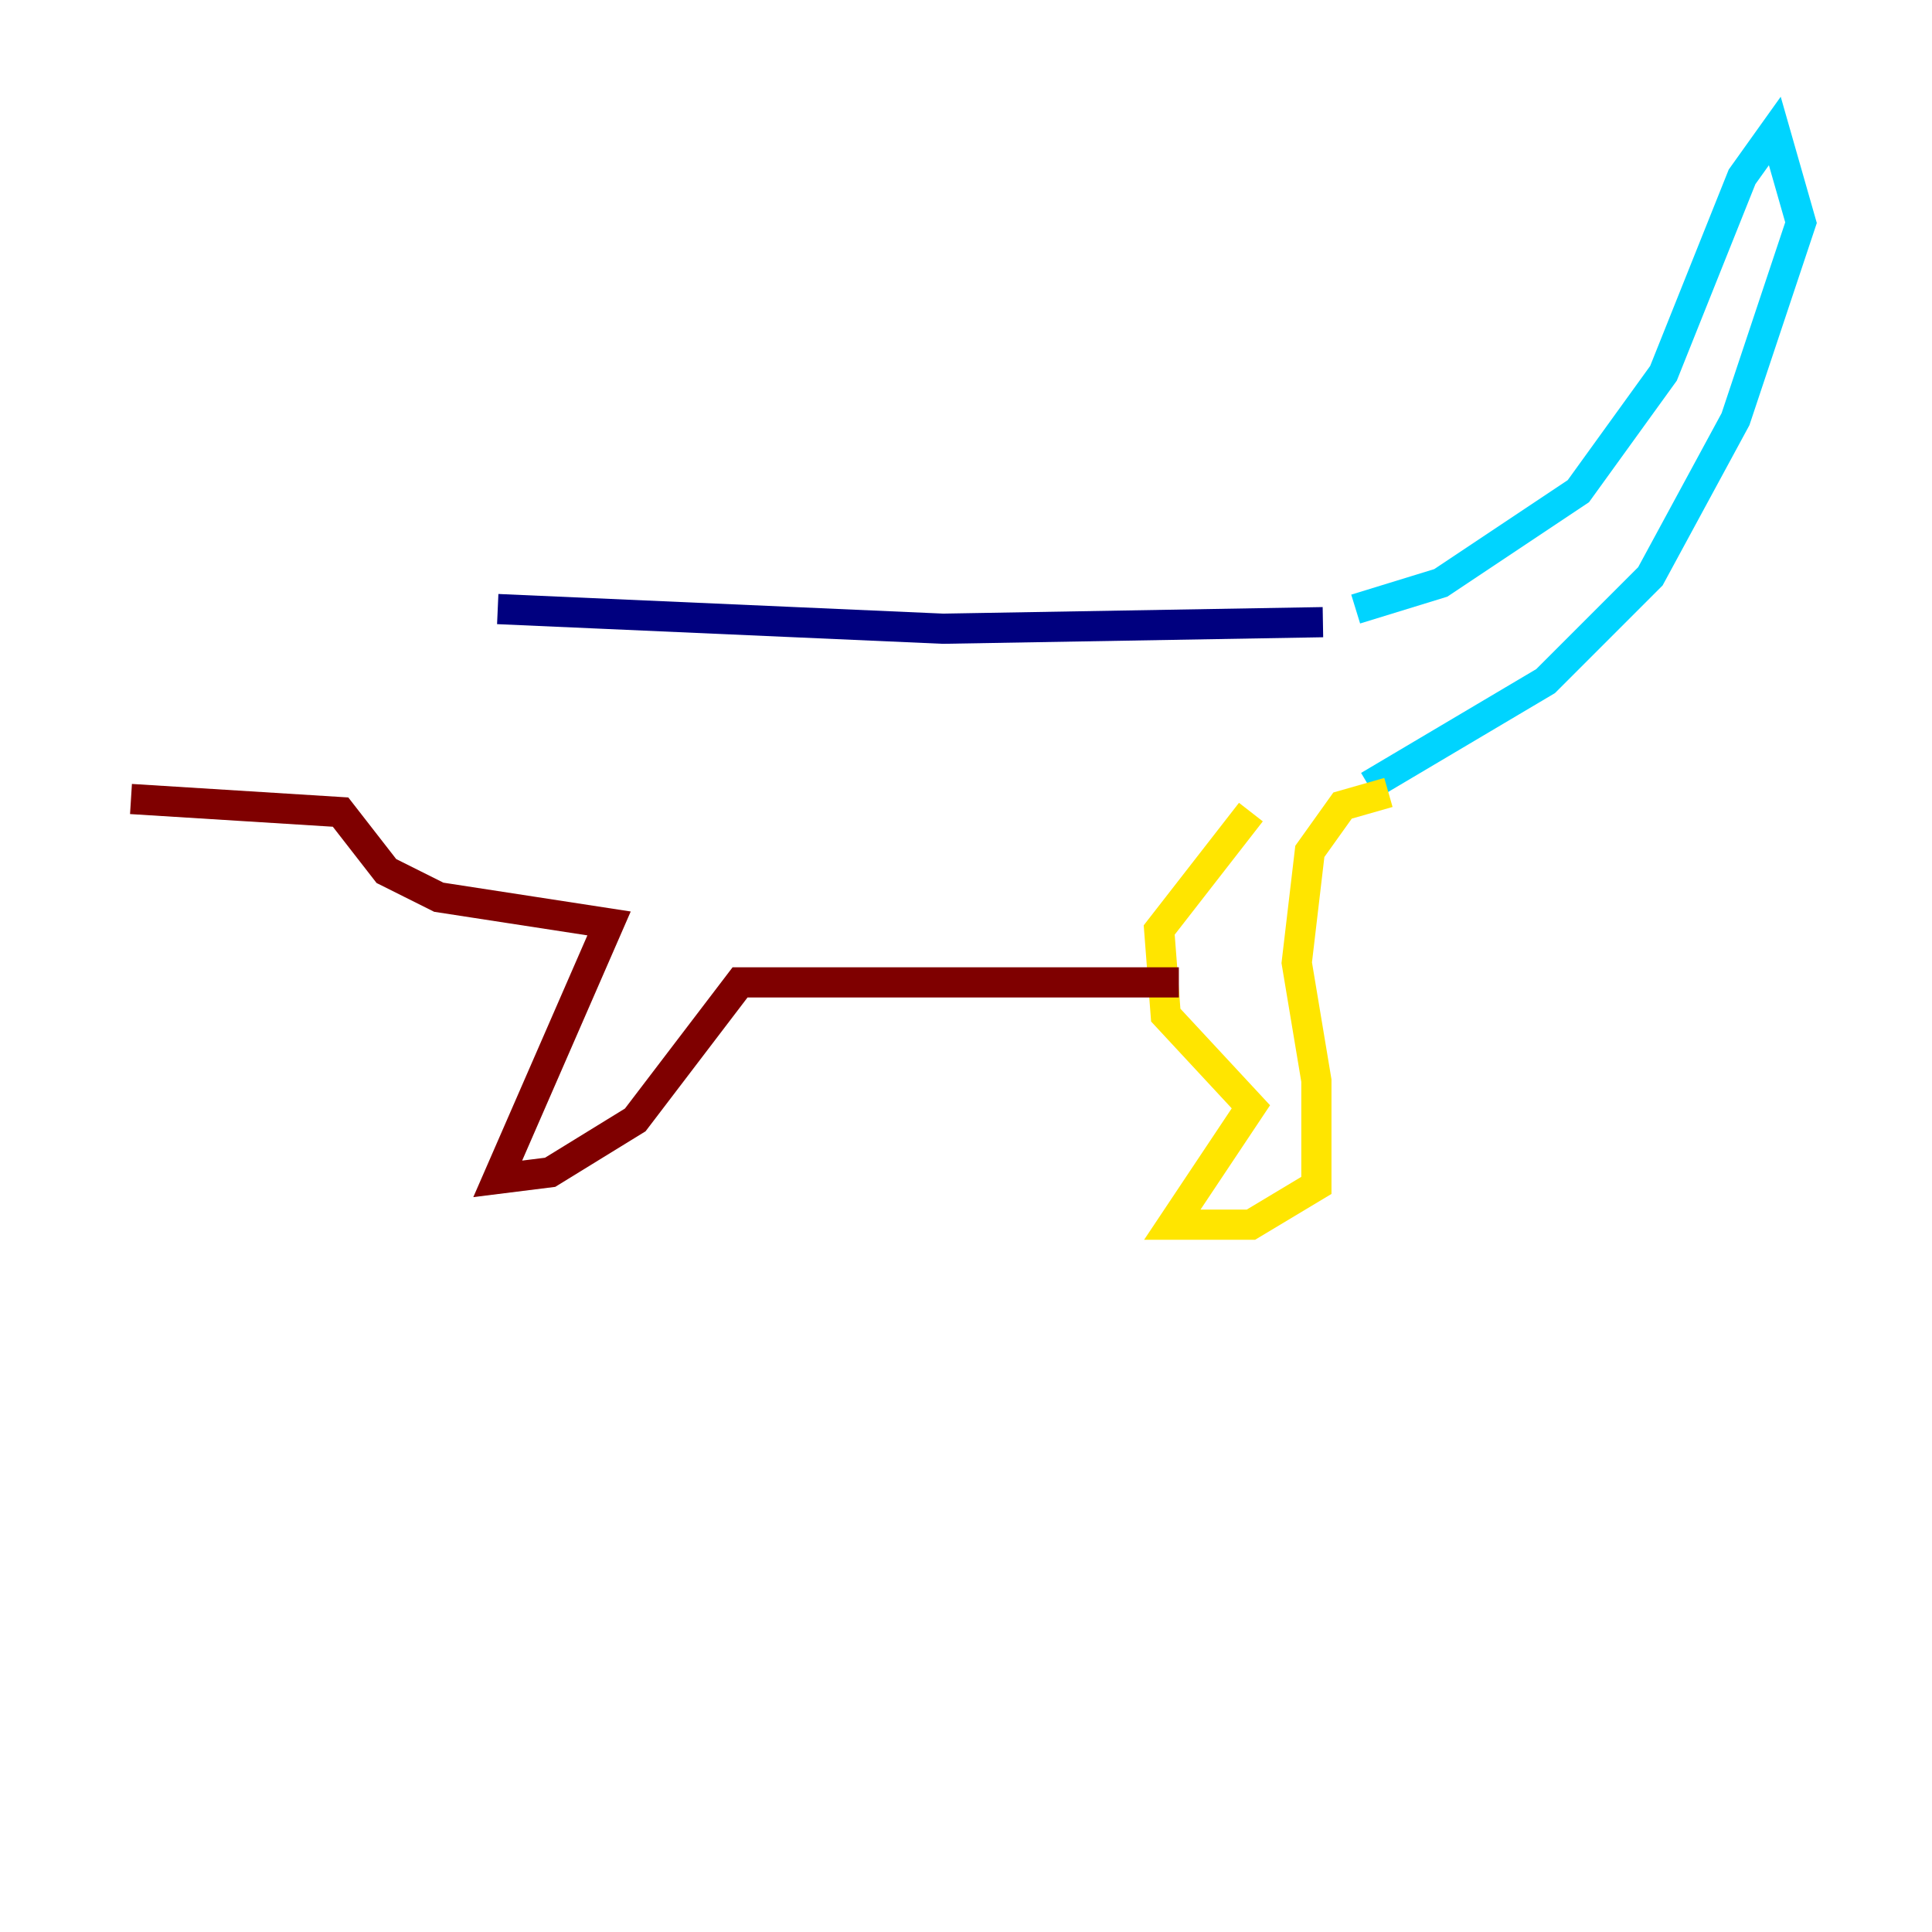 <?xml version="1.0" encoding="utf-8" ?>
<svg baseProfile="tiny" height="128" version="1.2" viewBox="0,0,128,128" width="128" xmlns="http://www.w3.org/2000/svg" xmlns:ev="http://www.w3.org/2001/xml-events" xmlns:xlink="http://www.w3.org/1999/xlink"><defs /><polyline fill="none" points="87.647,41.22 62.481,41.654 32.976,40.352" stroke="#00007f" stroke-width="2" /><polyline fill="none" points="89.817,40.352 95.458,38.617 104.57,32.542 110.21,24.732 115.417,11.715 117.586,8.678 119.322,14.752 114.983,27.77 109.342,38.183 102.4,45.125 90.685,52.068" stroke="#00d4ff" stroke-width="2" /><polyline fill="none" points="91.986,52.502 88.949,53.37 86.78,56.407 85.912,63.783 87.214,71.593 87.214,78.536 82.875,81.139 77.668,81.139 82.875,73.329 77.234,67.254 76.8,61.614 82.875,53.803" stroke="#ffe500" stroke-width="2" /><polyline fill="none" points="78.102,65.085 49.031,65.085 42.088,74.197 36.447,77.668 32.976,78.102 40.352,61.18 29.071,59.444 25.6,57.709 22.563,53.803 8.678,52.936" stroke="#7f0000" stroke-width="2" /></svg>